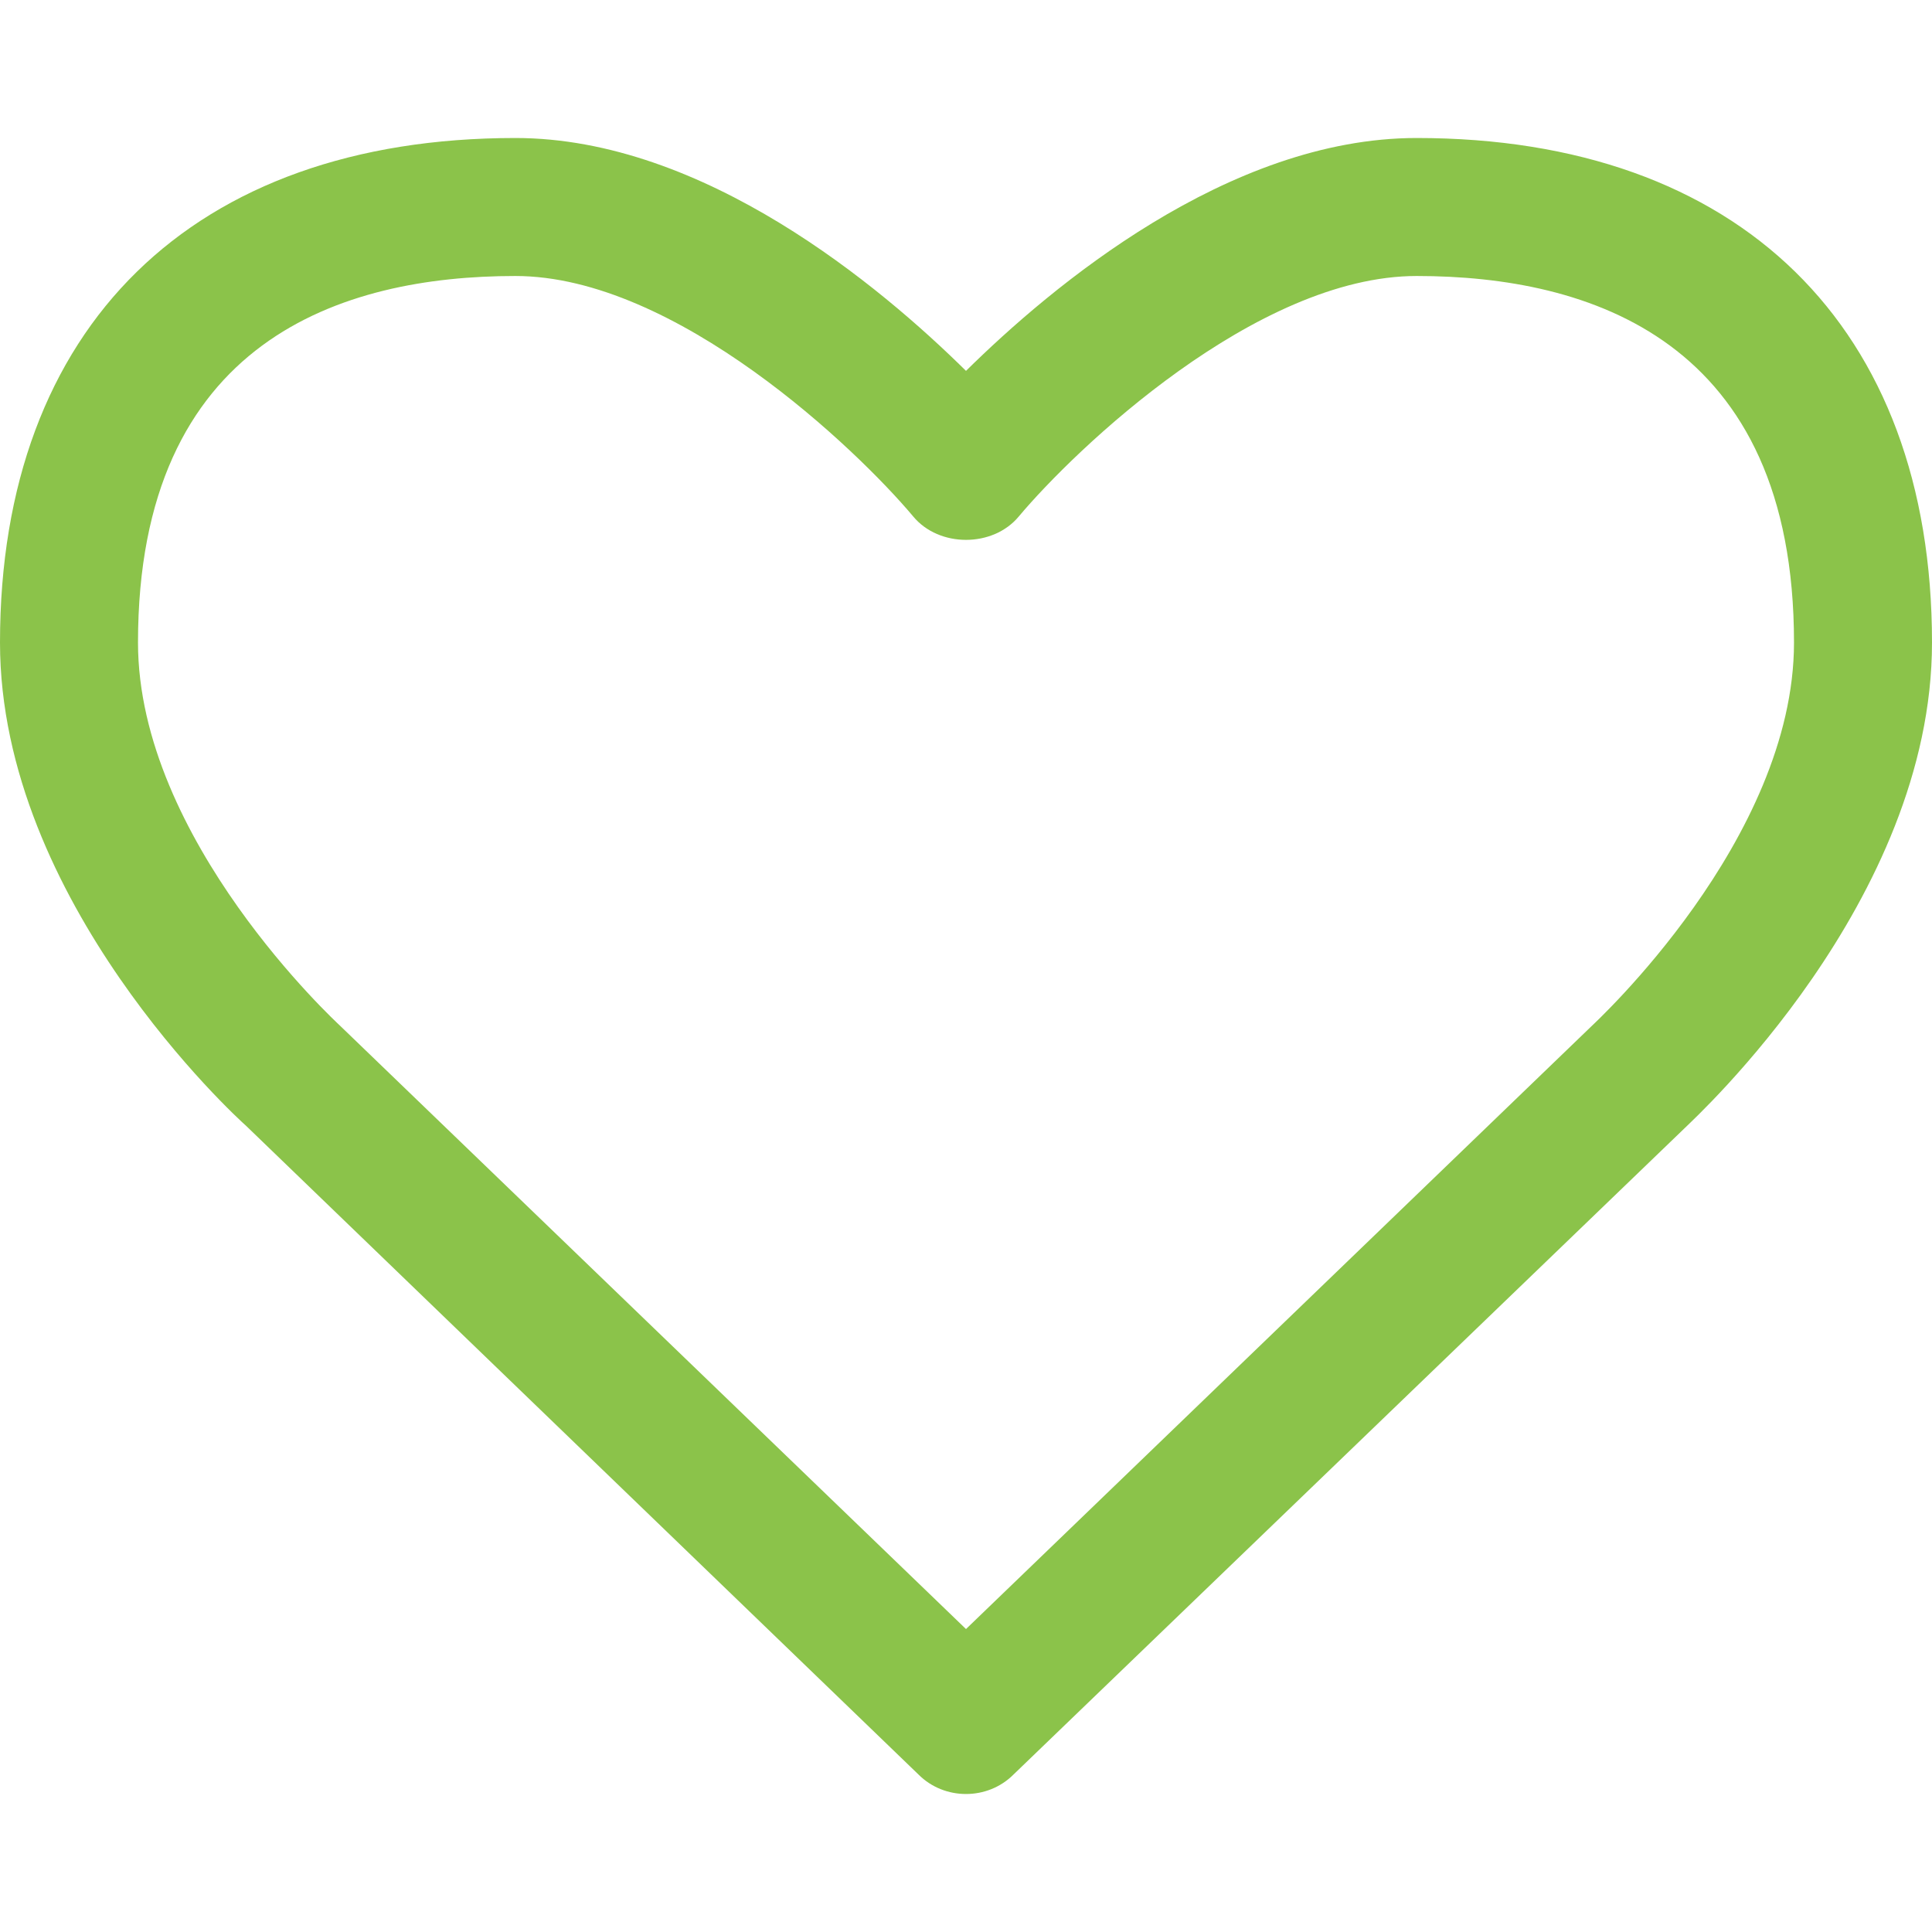 <!-- Generated by IcoMoon.io -->
<svg version="1.1" xmlns="http://www.w3.org/2000/svg" width="448" height="448" viewBox="0 0 448 448" fill="#8bc34a">
<title>edit</title>
<g id="icomoon-ignore">
</g>
<path d="M416 149c0-70.25-47.5-85-87.5-85-37.25 0-79.25 40.25-92.25 55.75-6 7.25-18.5 7.25-24.5 0-13-15.5-55-55.75-92.25-55.75-40 0-87.5 14.75-87.5 85 0 45.75 46.25 88.25 46.75 88.75l145.25 140 145-139.75c0.75-0.75 47-43.25 47-89zM448 149c0 60-55 110.25-57.25 112.5l-155.75 150c-3 3-7 4.5-11 4.5s-8-1.5-11-4.5l-156-150.5c-2-1.75-57-52-57-112 0-73.25 44.75-117 119.5-117 43.75 0 84.75 34.5 104.5 54 19.75-19.5 60.75-54 104.5-54 74.75 0 119.5 43.75 119.5 117z"></path>
</svg>

